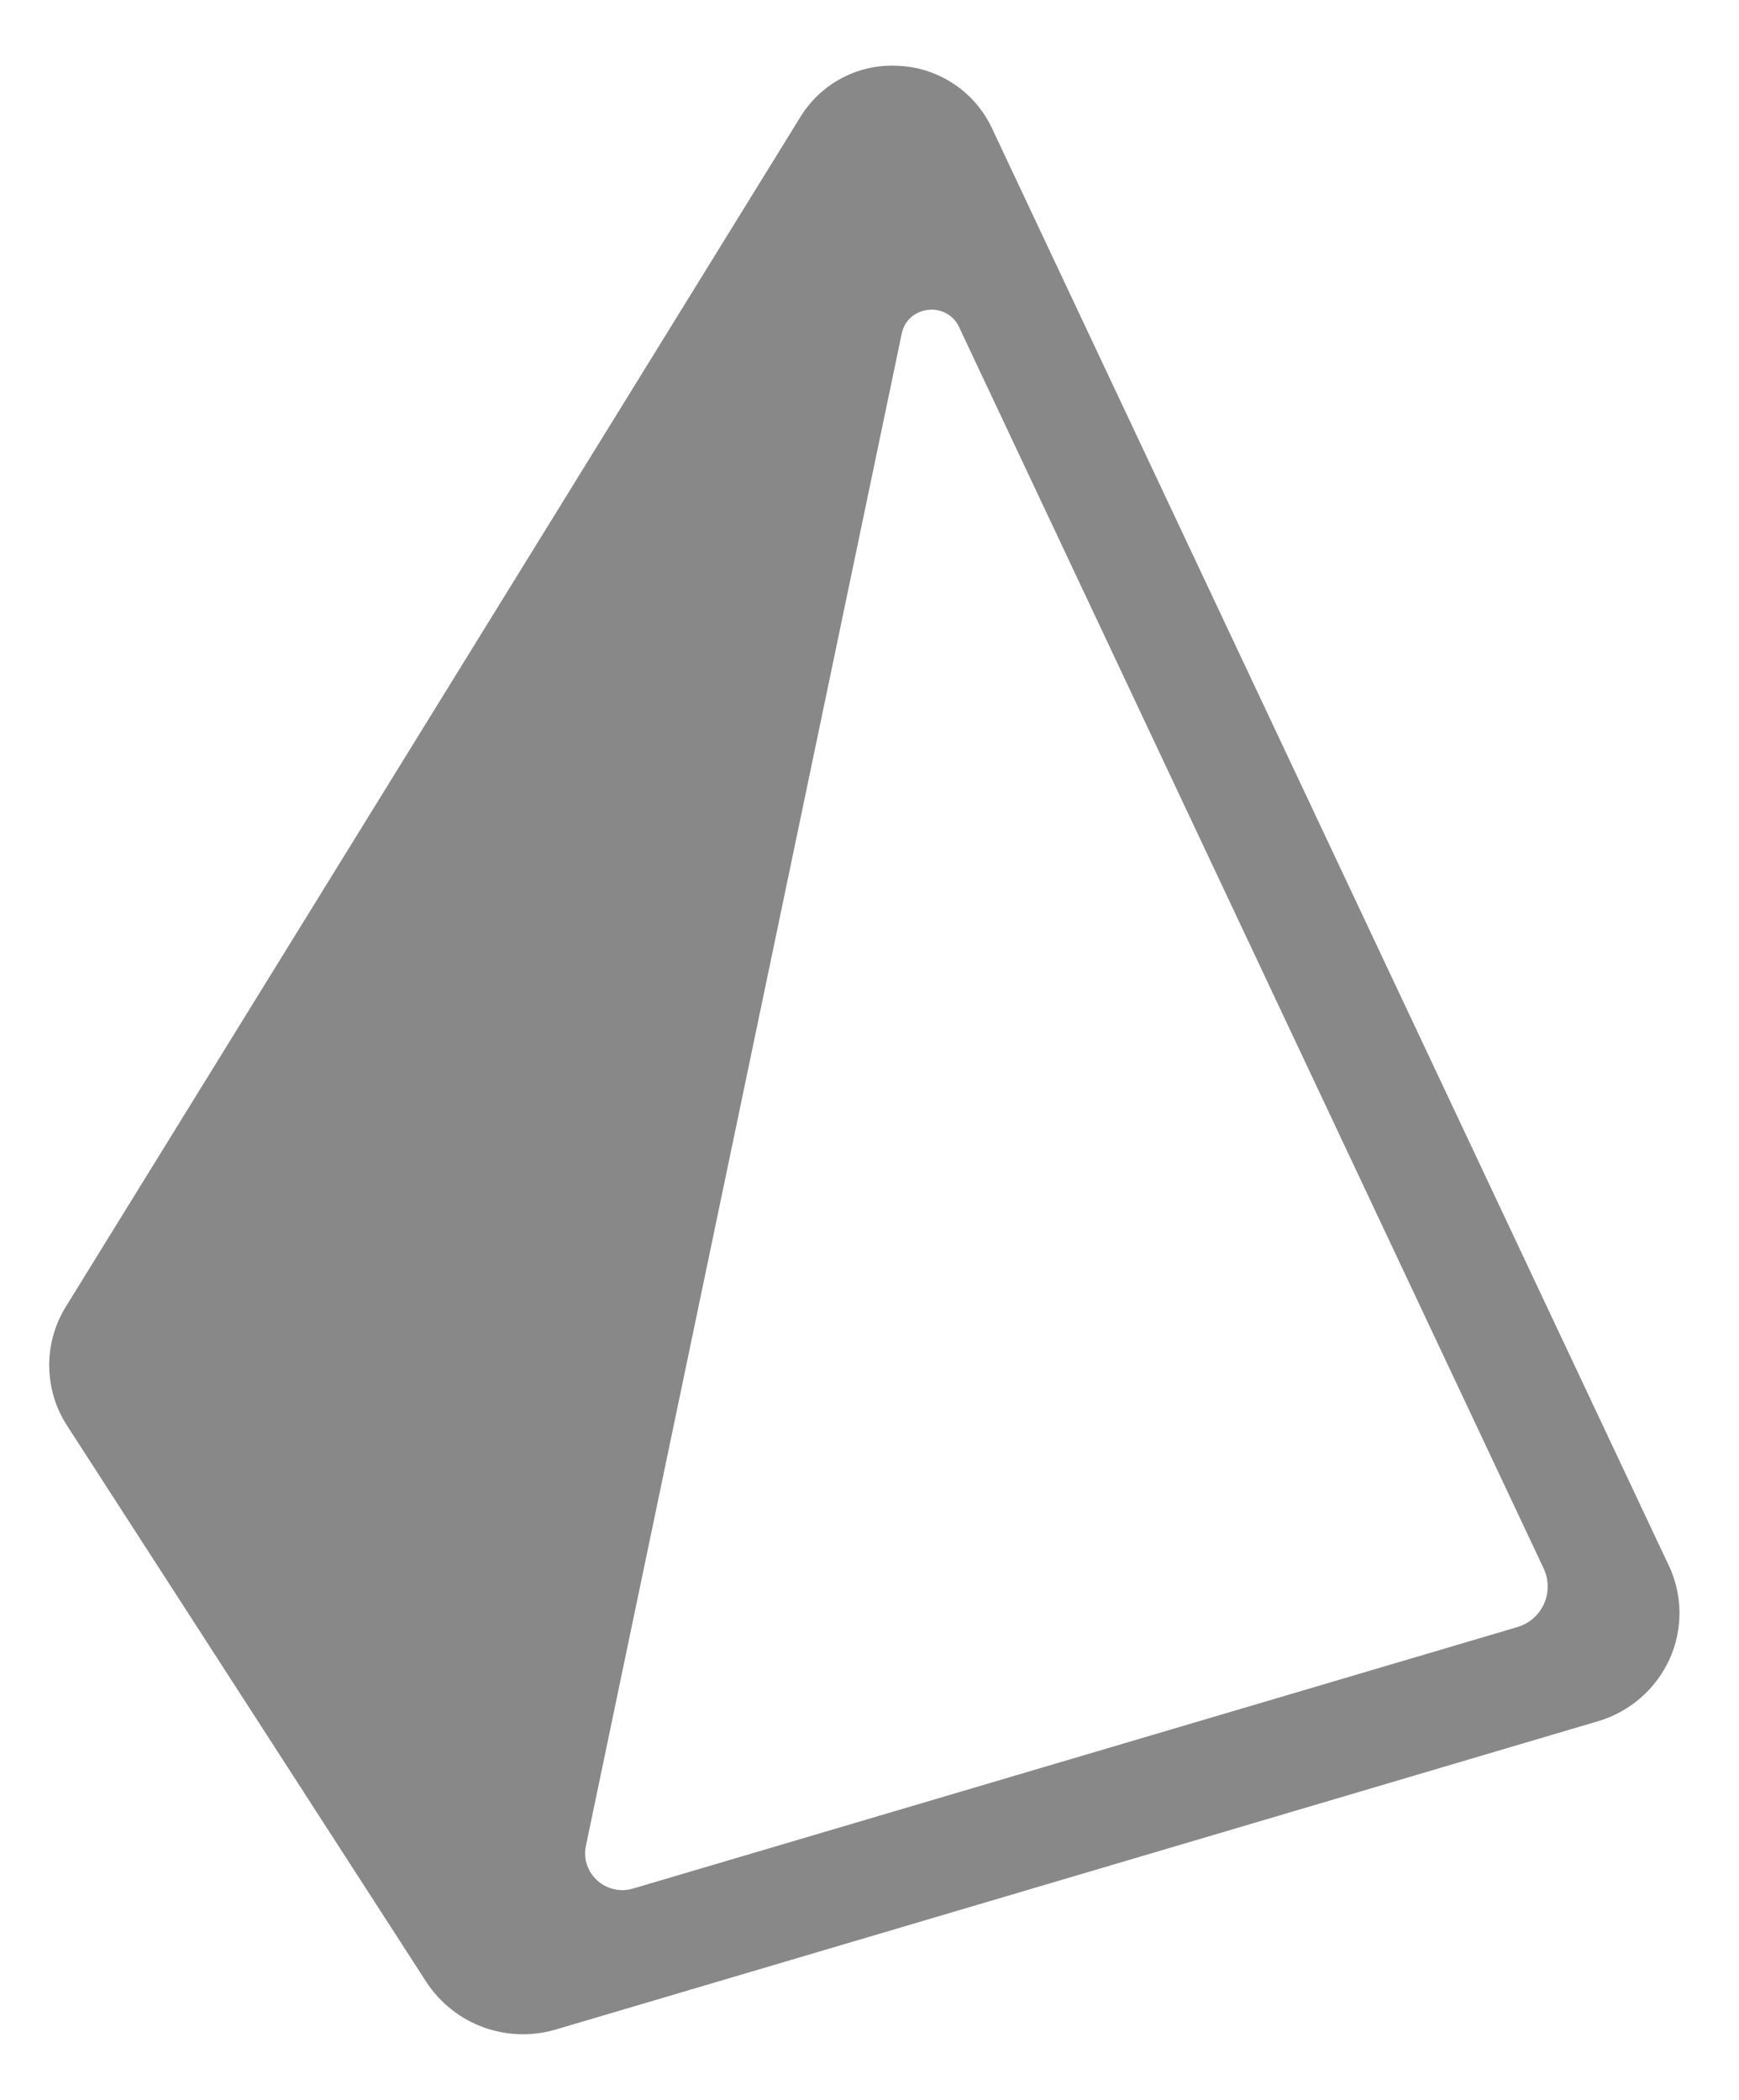 <svg width="106" height="128" viewBox="0 0 106 128" fill="none" xmlns="http://www.w3.org/2000/svg">
<path d="M101.718 95.423L60.45 7.785C59.406 5.588 57.24 4.14 54.811 4.015C52.376 3.852 50.052 5.056 48.781 7.14L4.022 79.635C2.633 81.87 2.662 84.707 4.097 86.913L25.98 120.801C27.681 123.413 30.897 124.596 33.885 123.707L97.389 104.923C99.324 104.357 100.918 102.981 101.76 101.149C102.59 99.327 102.576 97.231 101.721 95.42L101.718 95.423ZM92.479 99.182L38.591 115.116C36.947 115.605 35.37 114.18 35.712 112.521L54.964 20.336C55.324 18.611 57.706 18.338 58.459 19.934L94.099 95.618C94.417 96.3 94.421 97.088 94.109 97.774C93.797 98.46 93.2 98.974 92.476 99.182H92.479Z" fill="#888888"/>
</svg>
